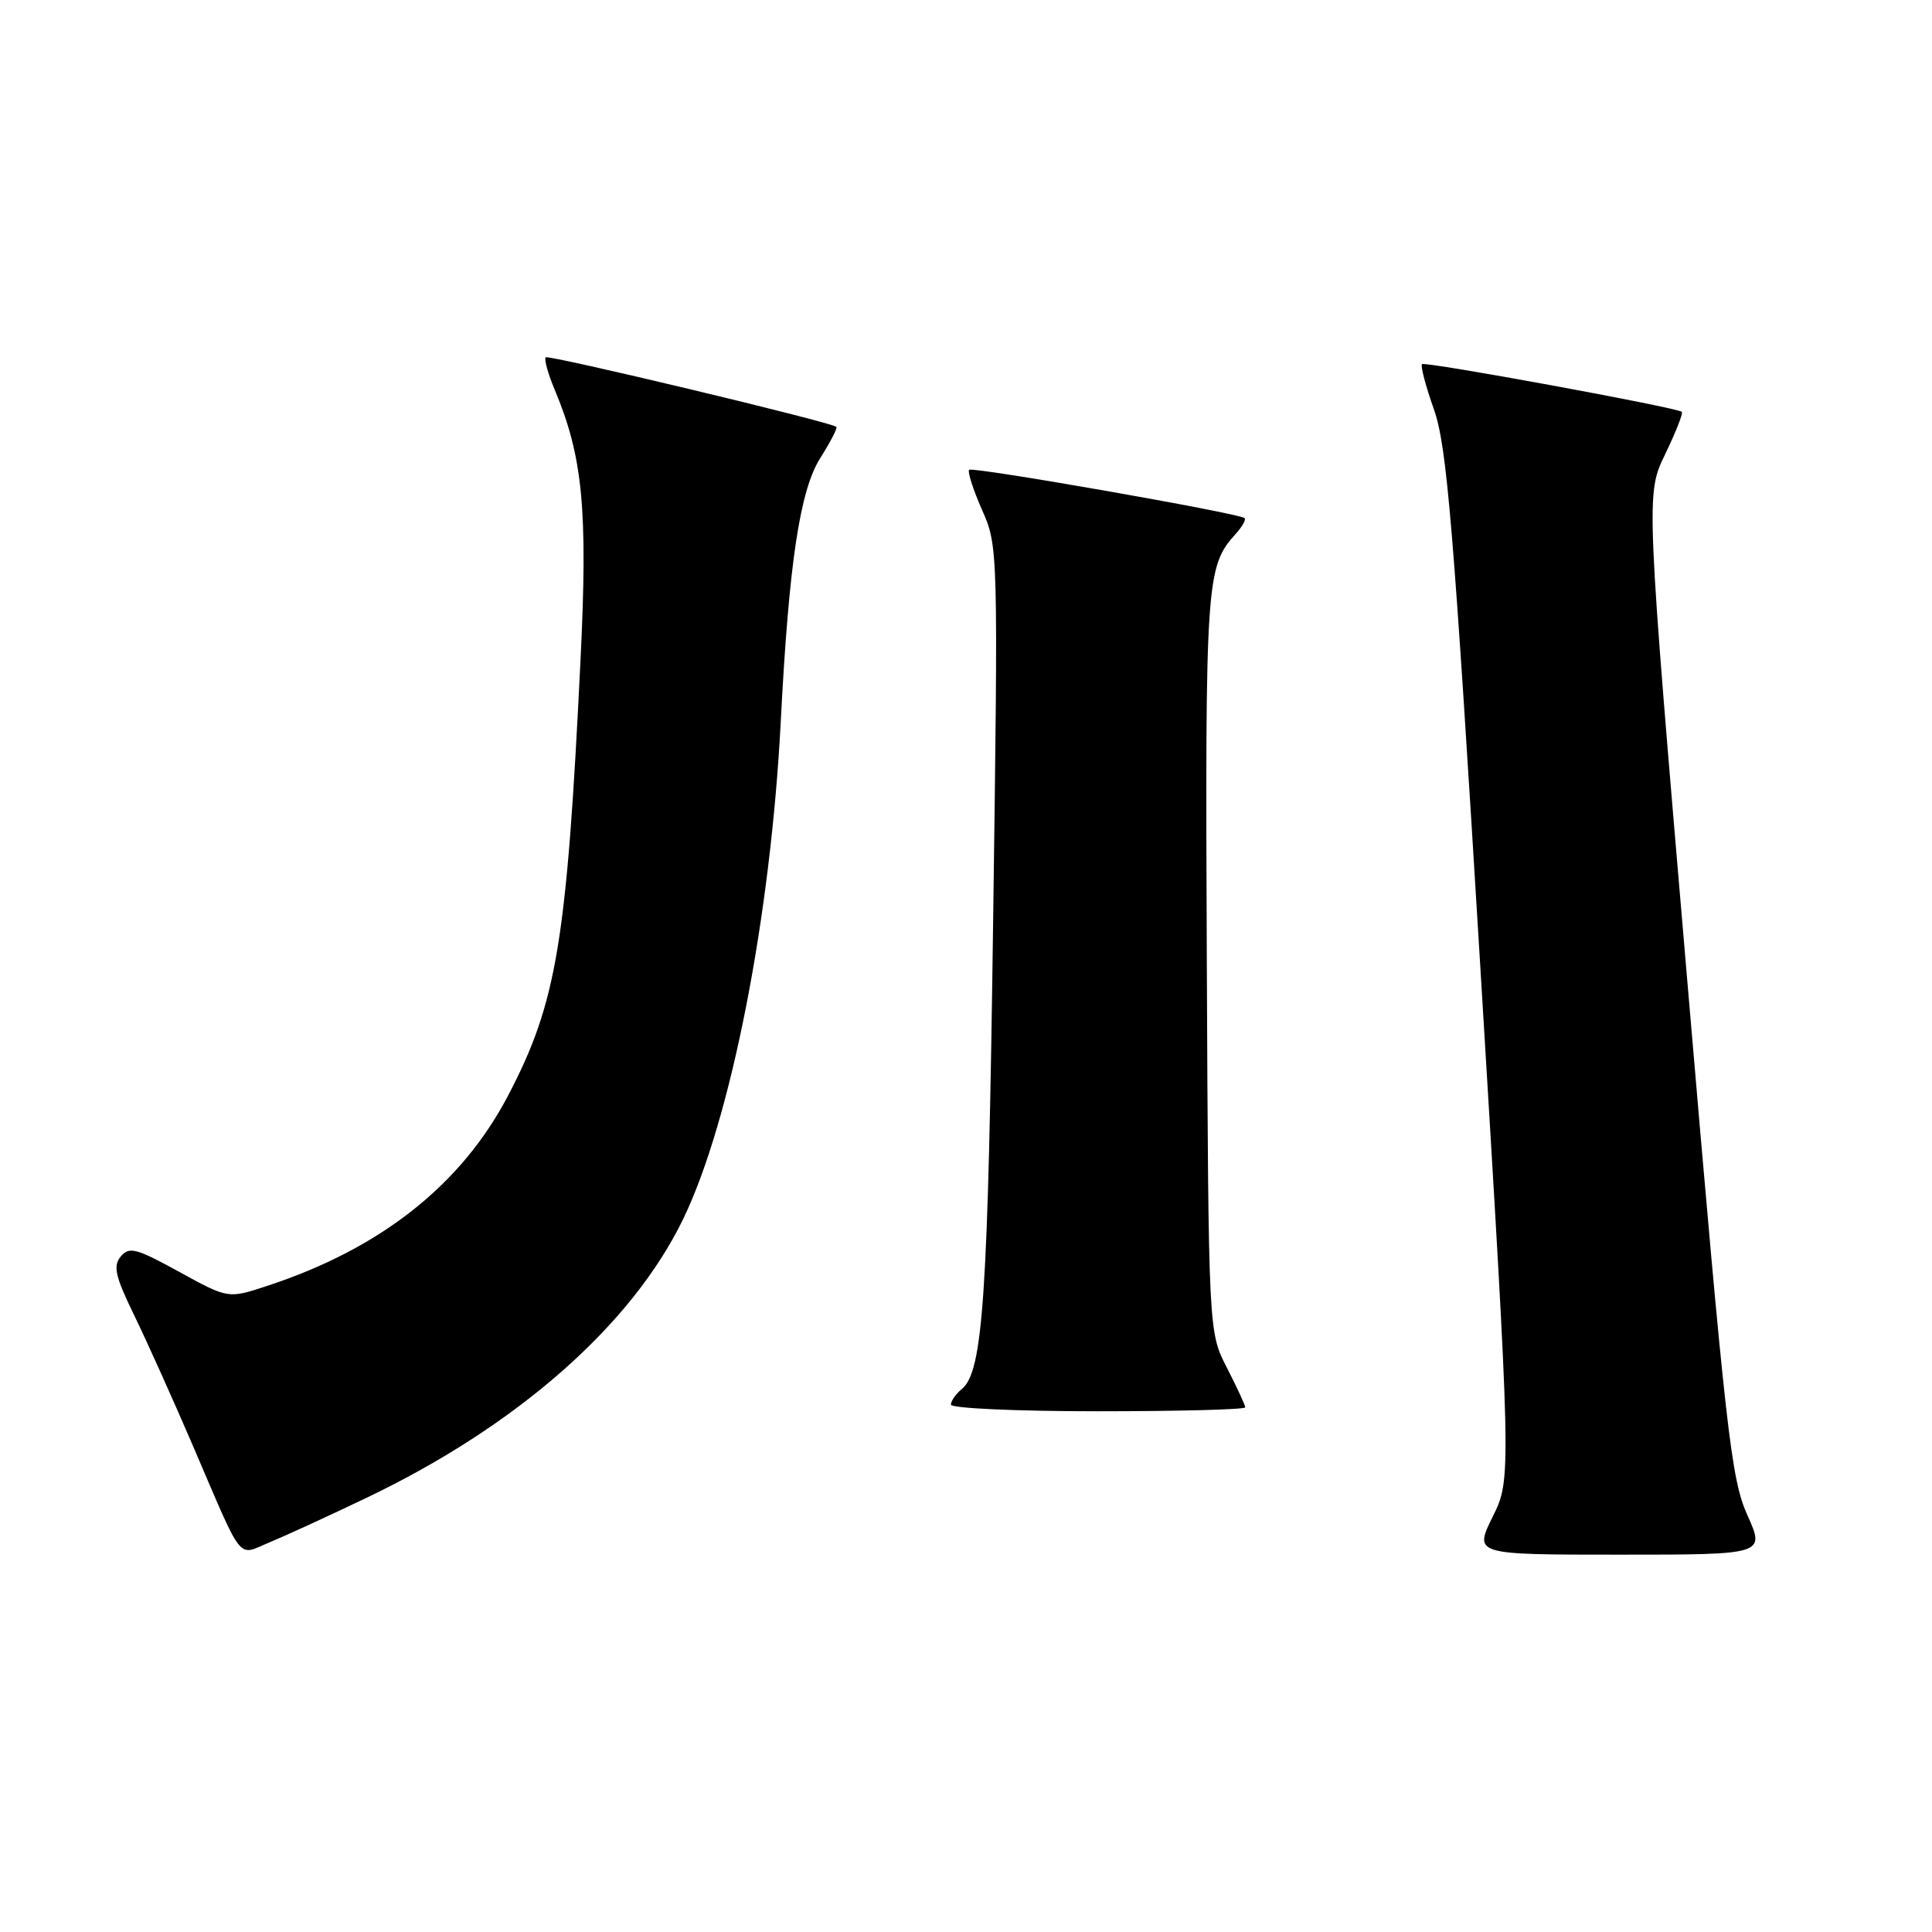 <?xml version="1.0" encoding="UTF-8" standalone="no"?>
<!DOCTYPE svg PUBLIC "-//W3C//DTD SVG 1.1//EN" "http://www.w3.org/Graphics/SVG/1.1/DTD/svg11.dtd" >
<svg xmlns="http://www.w3.org/2000/svg" xmlns:xlink="http://www.w3.org/1999/xlink" version="1.1" viewBox="0 0 256 256">
 <g >
 <path fill="currentColor"
d=" M 48.54 198.48 C 68.58 188.91 83.80 175.49 90.57 161.43 C 96.87 148.33 102.13 121.43 103.46 95.50 C 104.54 74.58 105.99 64.94 108.71 60.66 C 110.05 58.55 111.00 56.70 110.82 56.56 C 109.98 55.89 72.69 46.98 72.31 47.35 C 72.08 47.59 72.61 49.52 73.50 51.64 C 77.23 60.52 77.90 67.50 76.92 87.48 C 75.10 124.86 73.78 132.82 67.34 145.14 C 61.14 157.00 50.42 165.47 35.36 170.40 C 30.23 172.09 30.23 172.09 23.75 168.53 C 18.04 165.39 17.12 165.15 16.00 166.49 C 14.96 167.76 15.26 169.10 17.77 174.26 C 19.44 177.69 22.93 185.45 25.53 191.50 C 32.39 207.46 31.36 206.16 35.76 204.35 C 37.82 203.50 43.57 200.86 48.54 198.48 Z  M 231.53 200.75 C 229.38 195.95 228.69 189.88 223.62 130.50 C 218.07 65.50 218.07 65.50 220.64 60.19 C 222.05 57.27 223.05 54.74 222.85 54.57 C 222.18 53.99 188.80 47.86 188.42 48.25 C 188.20 48.47 188.92 51.19 190.02 54.30 C 191.72 59.16 192.59 69.62 196.14 127.96 C 200.28 195.95 200.28 195.95 197.79 200.97 C 195.31 206.00 195.31 206.00 214.60 206.00 C 233.89 206.00 233.89 206.00 231.53 200.75 Z  M 165.00 186.48 C 165.00 186.20 163.90 183.83 162.57 181.23 C 160.13 176.50 160.13 176.50 159.91 127.50 C 159.69 76.92 159.81 75.08 163.73 70.75 C 164.61 69.78 165.14 68.83 164.91 68.65 C 164.12 67.99 128.86 61.81 128.42 62.25 C 128.18 62.49 128.94 64.88 130.12 67.55 C 132.26 72.37 132.27 72.70 131.59 122.45 C 130.92 171.93 130.26 181.71 127.45 184.05 C 126.65 184.71 126.00 185.64 126.00 186.12 C 126.00 186.61 134.78 187.00 145.50 187.00 C 156.22 187.00 165.00 186.77 165.00 186.48 Z "/>
</g>
</svg>